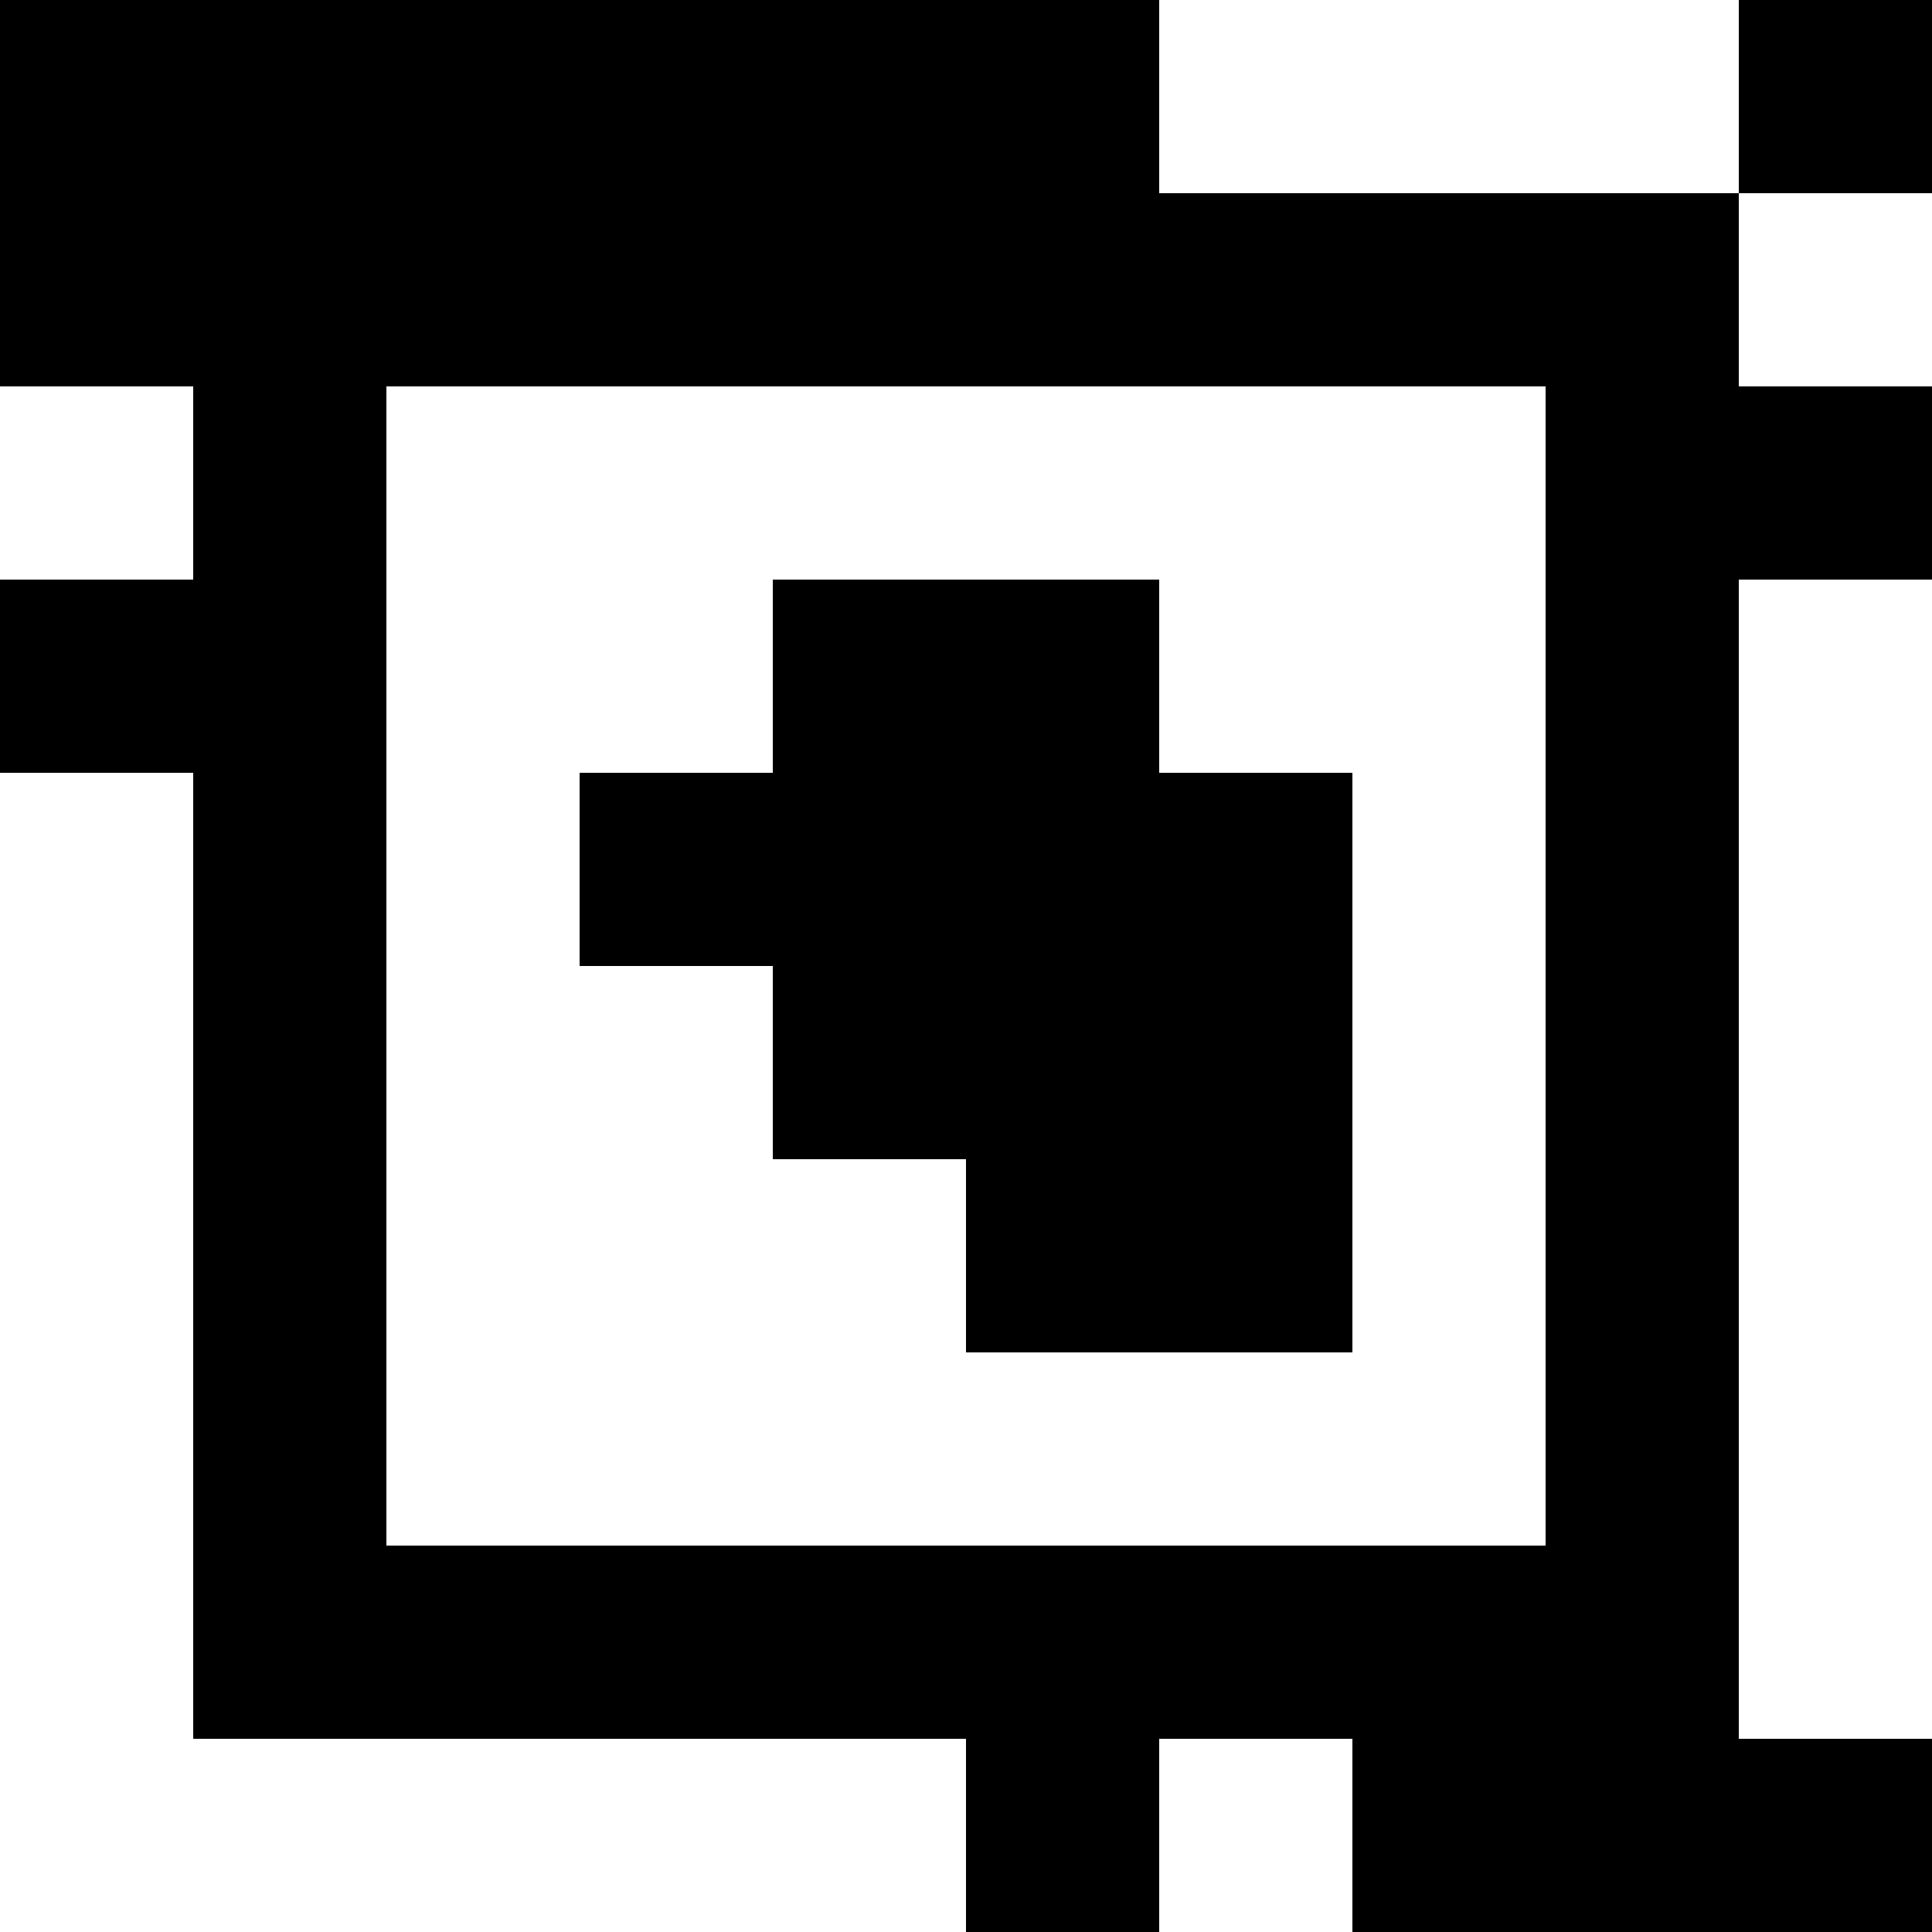 <?xml version="1.0" standalone="yes"?>
<svg xmlns="http://www.w3.org/2000/svg" width="100" height="100">
<rect width="100%" height="100%" fill="#808080" stroke="none"/>
<path style="fill:#000000; stroke:none;" d="M0 0L0 20L10 20L10 30L0 30L0 40L10 40L10 90L50 90L50 100L60 100L60 90L70 90L70 100L100 100L100 90L90 90L90 30L100 30L100 20L90 20L90 10L100 10L100 0L90 0L90 10L60 10L60 0L0 0z"/>
<path style="fill:#ffffff; stroke:none;" d="M60 0L60 10L90 10L90 0L60 0M90 10L90 20L100 20L100 10L90 10M0 20L0 30L10 30L10 20L0 20M20 20L20 80L80 80L80 20L20 20z"/>
<path style="fill:#000000; stroke:none;" d="M40 30L40 40L30 40L30 50L40 50L40 60L50 60L50 70L70 70L70 40L60 40L60 30L40 30z"/>
<path style="fill:#ffffff; stroke:none;" d="M90 30L90 90L100 90L100 30L90 30M0 40L0 100L50 100L50 90L10 90L10 40L0 40M60 90L60 100L70 100L70 90L60 90z"/>
</svg>
